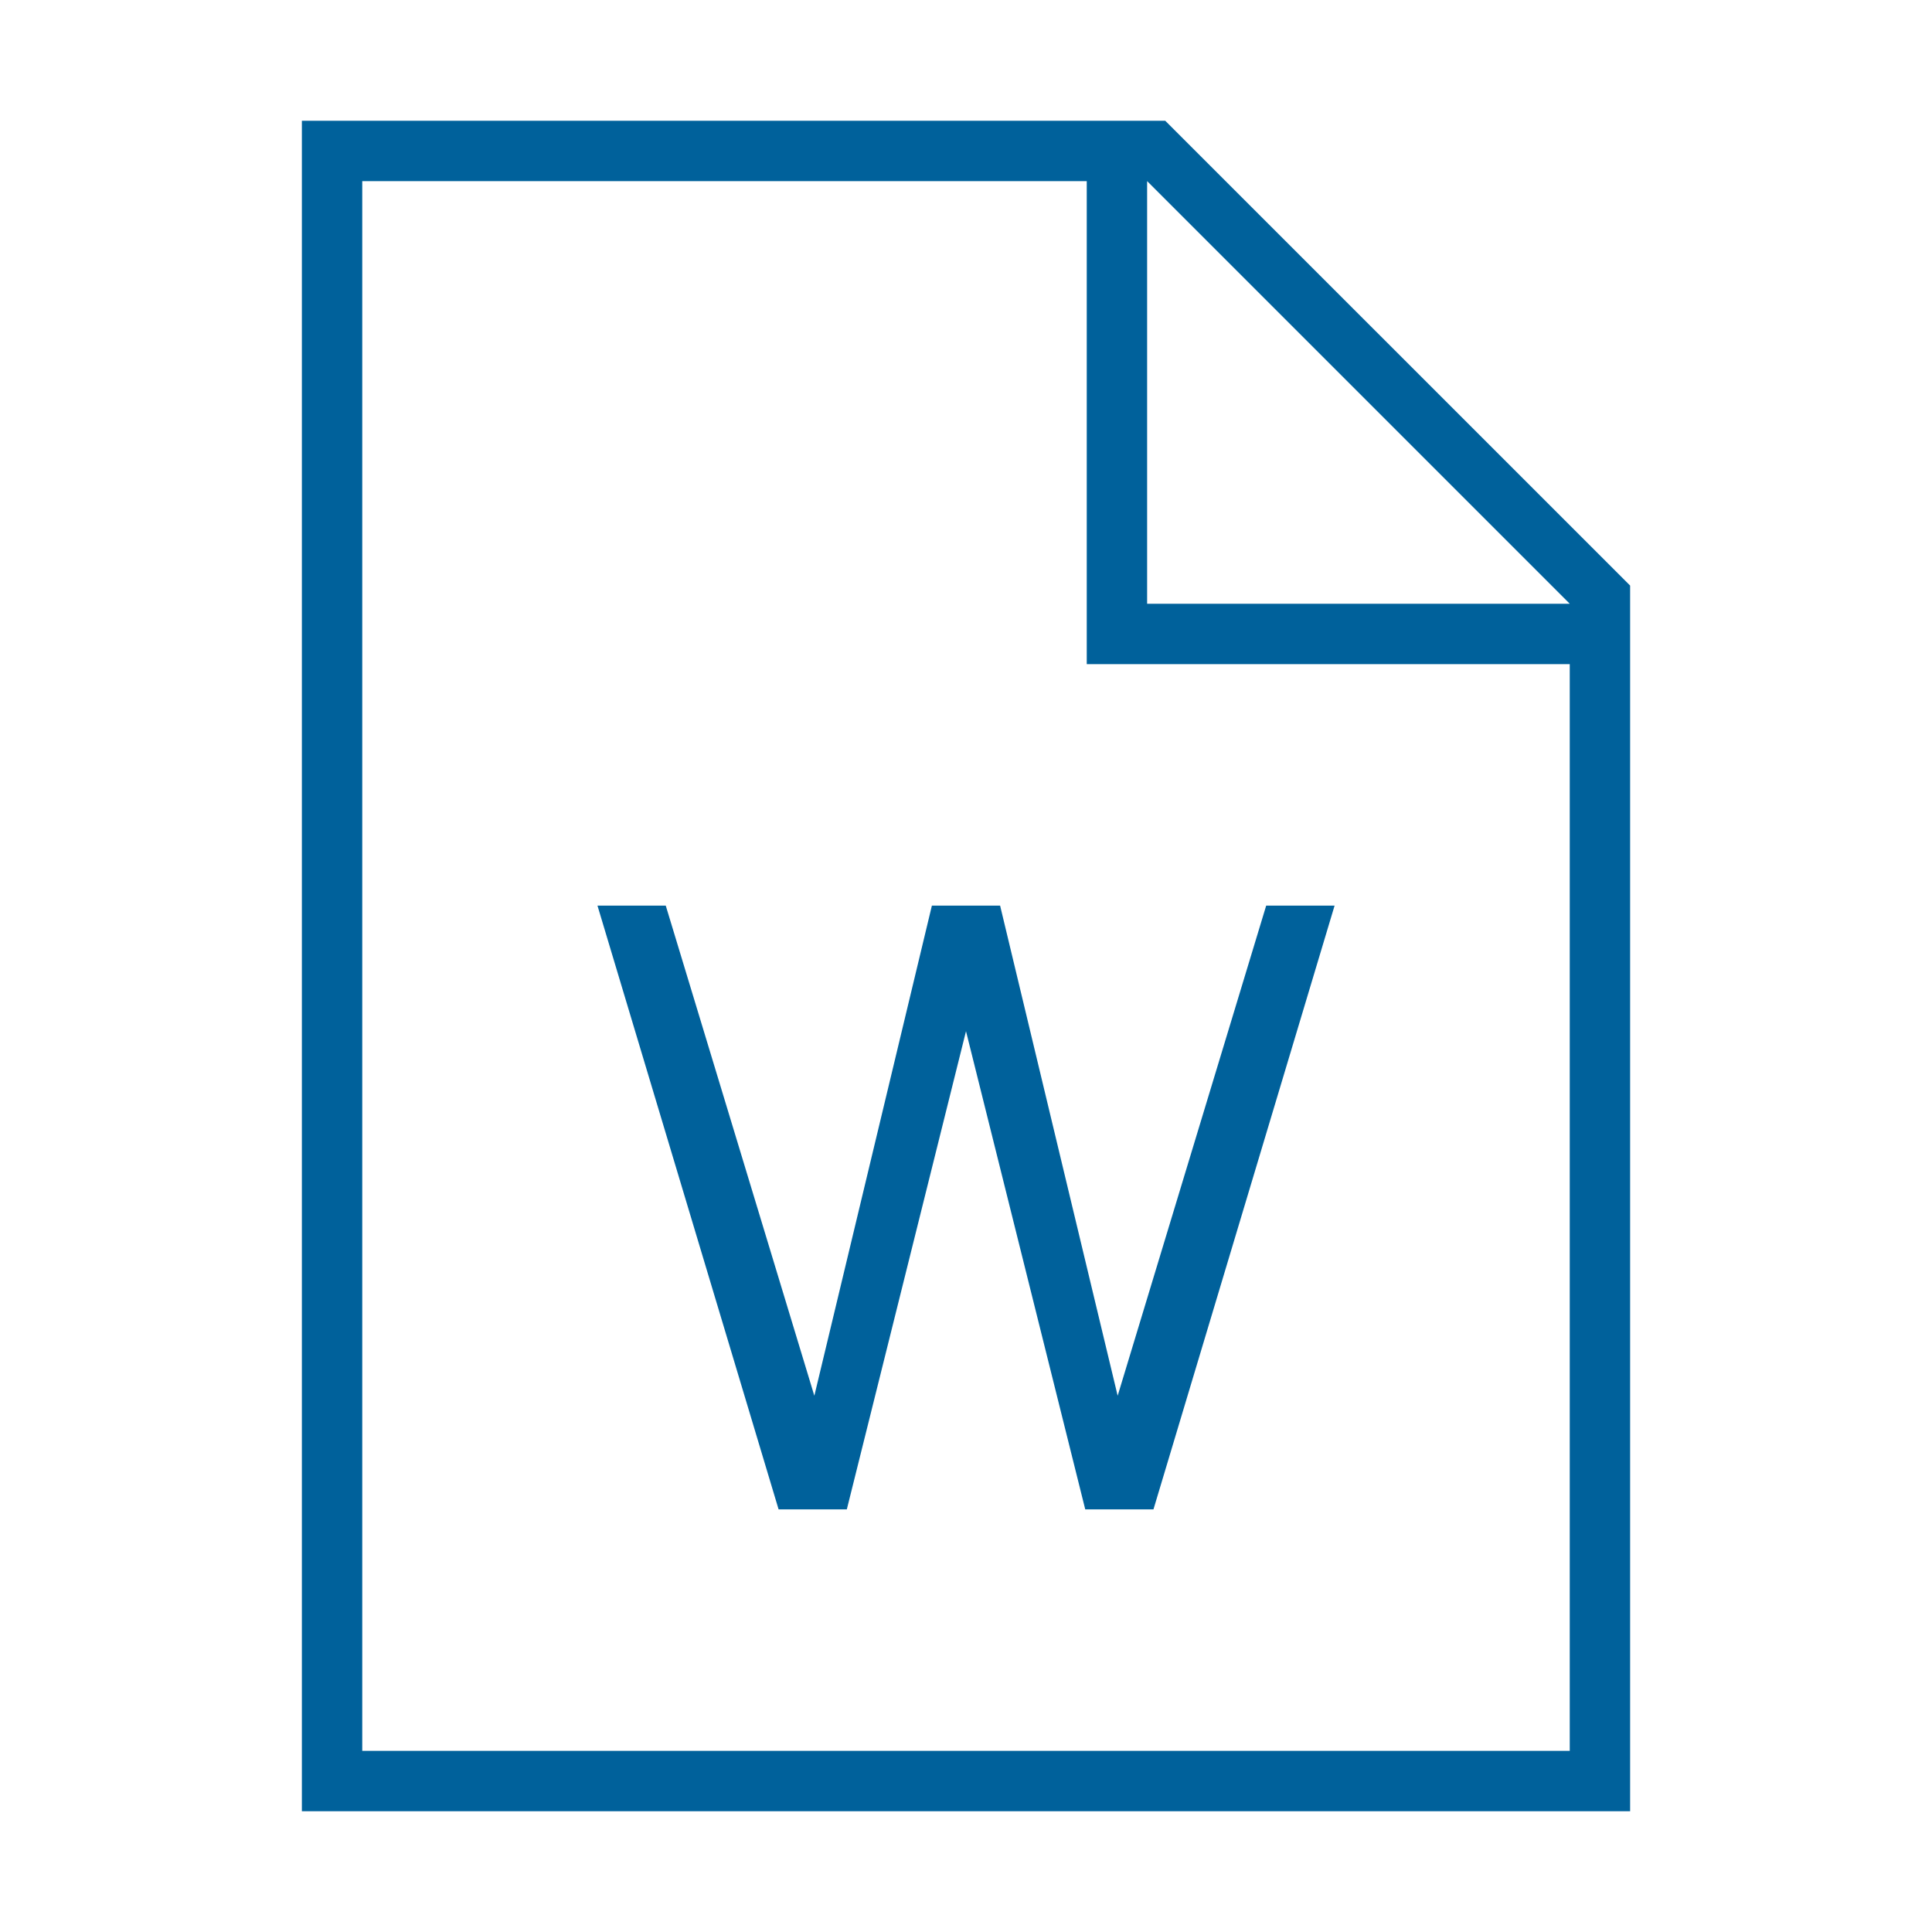 <svg xmlns="http://www.w3.org/2000/svg" viewBox="0 0 32 32"><path fill="#00619b" d="M27 9.699L19.3 2H5v28h22zM26 29H6V3h12v8h8zm-7-19V3l7 7zm-2.435 5l1.947 8.118L20.972 15h1.133l-3 10h-1.13L16 17.08 14.026 25h-1.13l-3-10h1.131l2.461 8.118L15.435 15z"/><path fill="none" d="M0 0h32v32H0z"/></svg>
